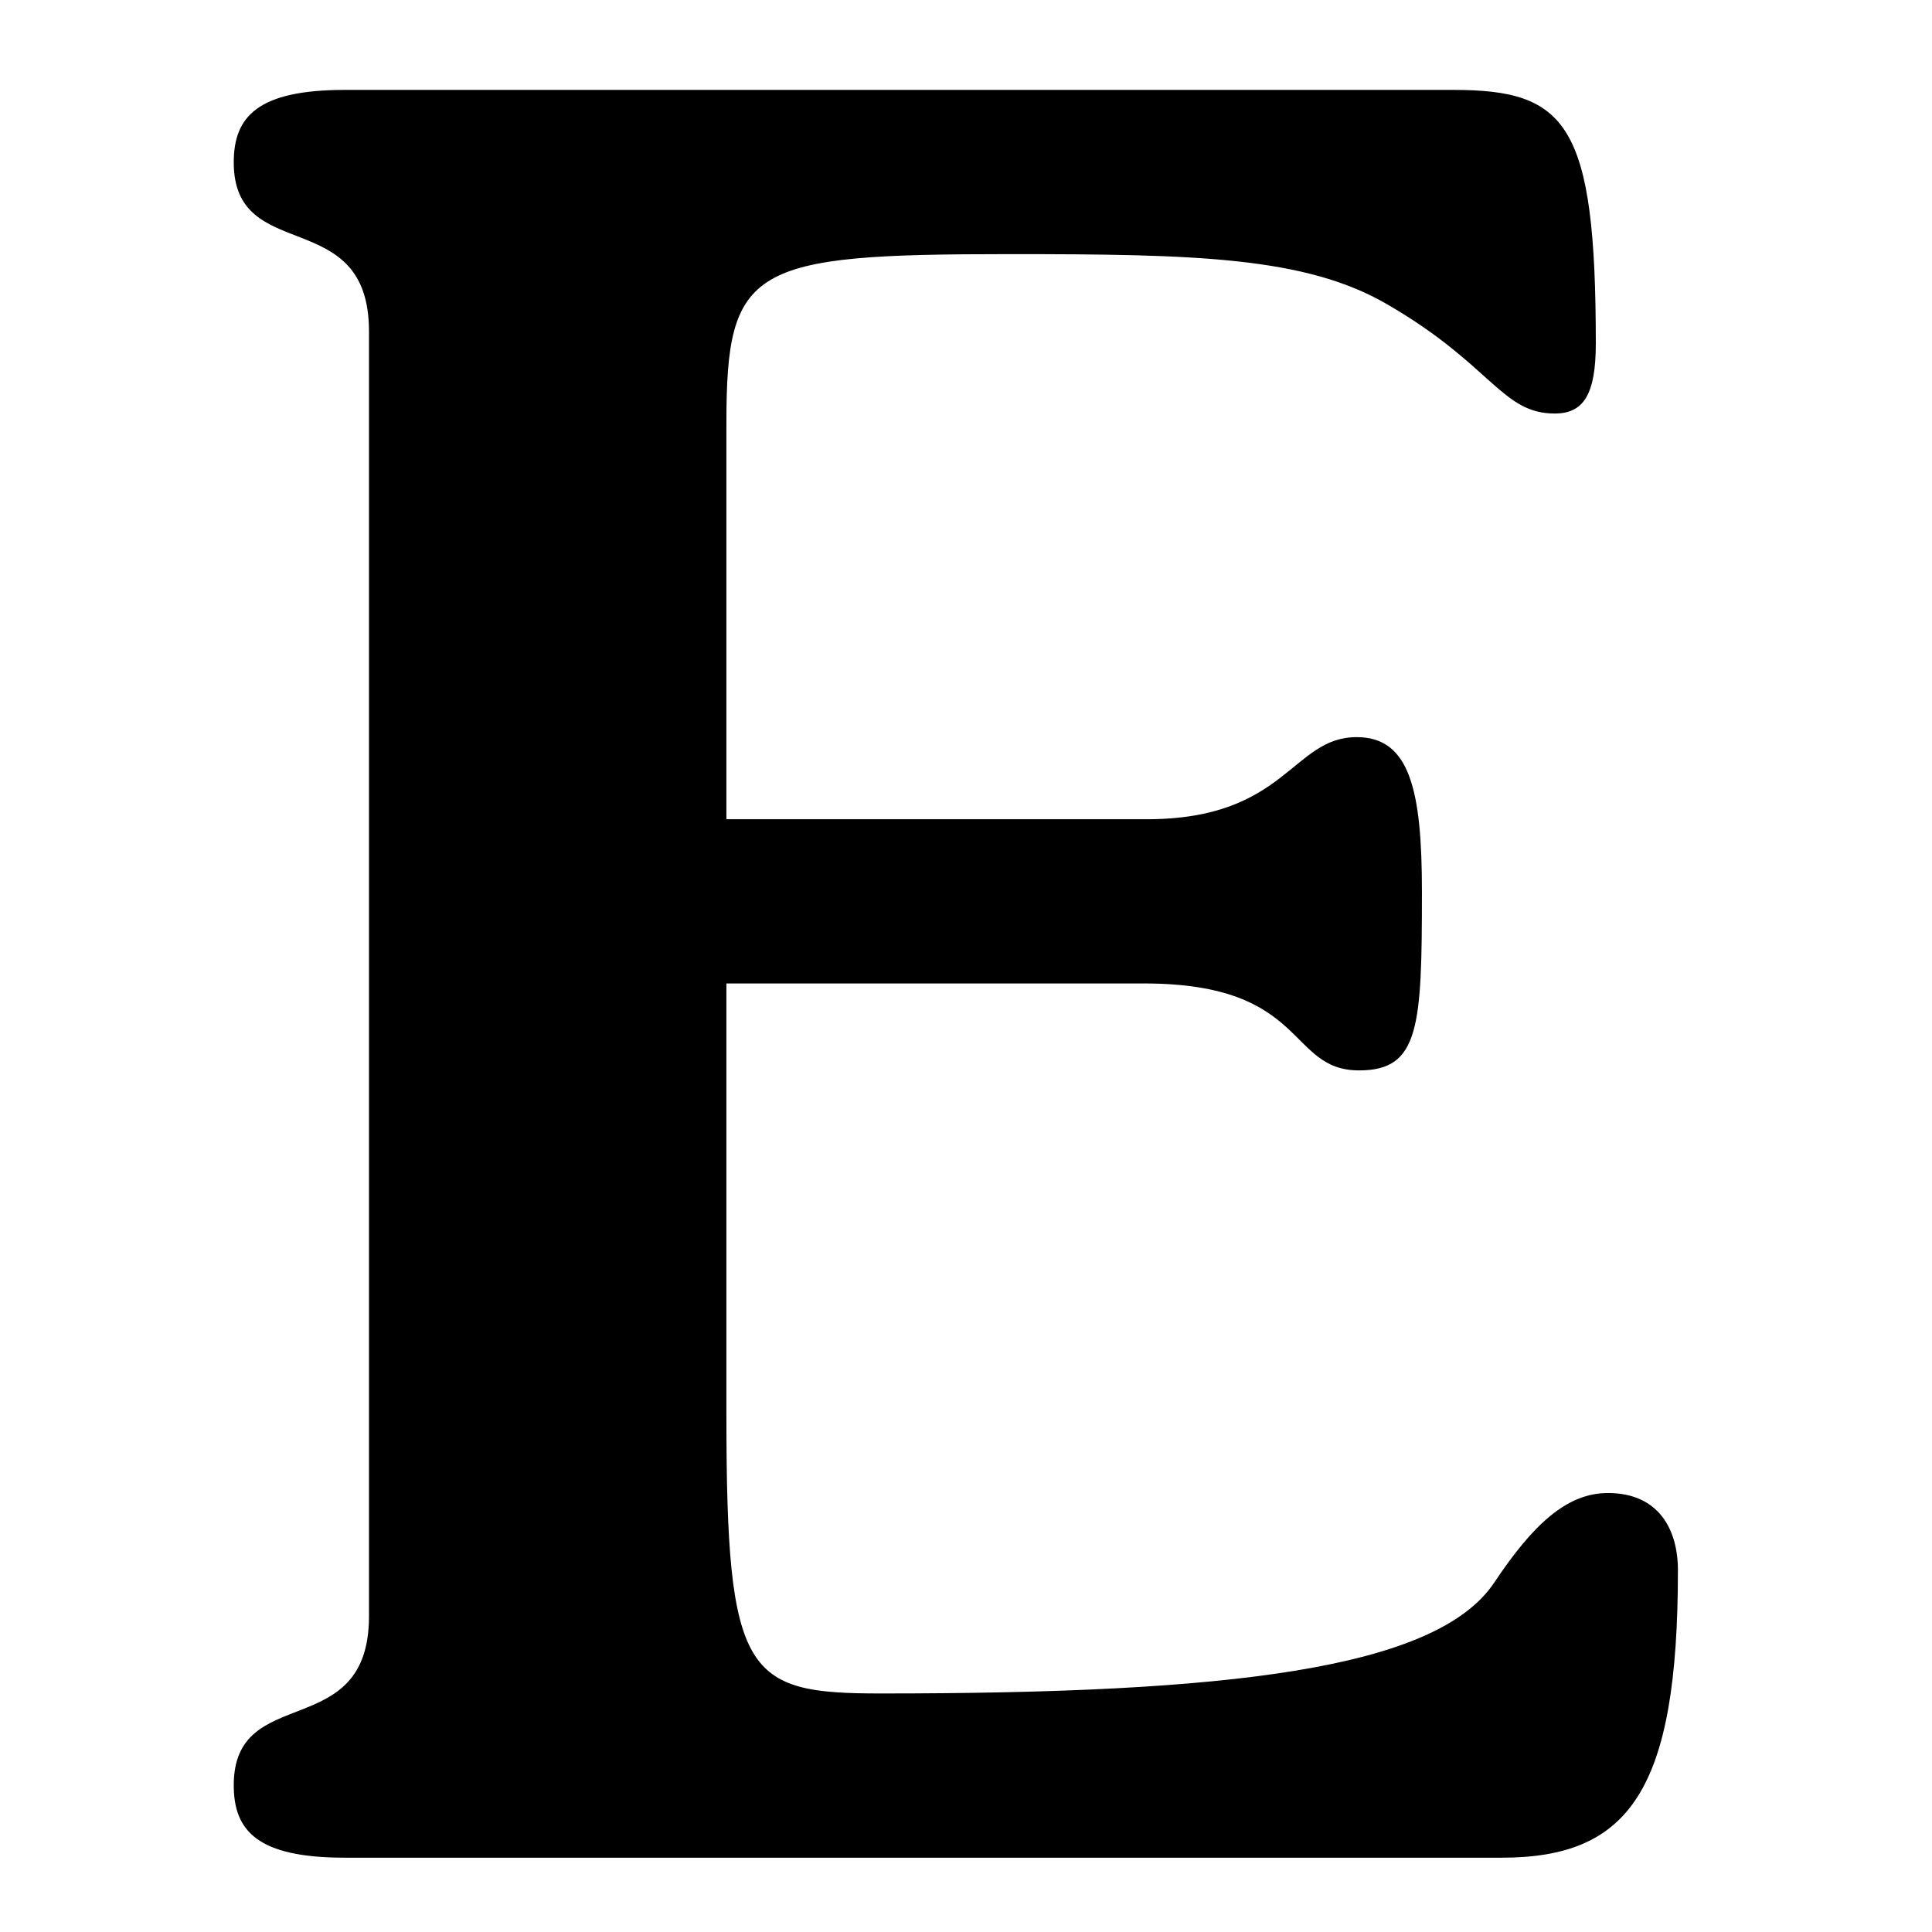 <svg id="Layer_1" data-name="Layer 1" xmlns="http://www.w3.org/2000/svg" viewBox="0 0 800 800"><path d="M142.79,769.23c-36,0-46-11-46-30,0-43,56-17,56-70v-532c0-53-56-27-56-70,0-19,10-30,46-30h459c47,0,59,14,59,105,0,21-5,29-17,29-22,0-26-20-69-45-34-20-80-21-157-21-107,0-117,5-117,70v164h174c58,0,60-34,87-34,22,0,27,22,27,64,0,56-1,74-26,74-30,0-21-36-89-36h-173v179c0,108,8,115,64,115,144,0,230-10,254-46,16-24,30-37,47-37,21,0,29,15,29,32,0,91-20,119-73,119Z"/></svg>